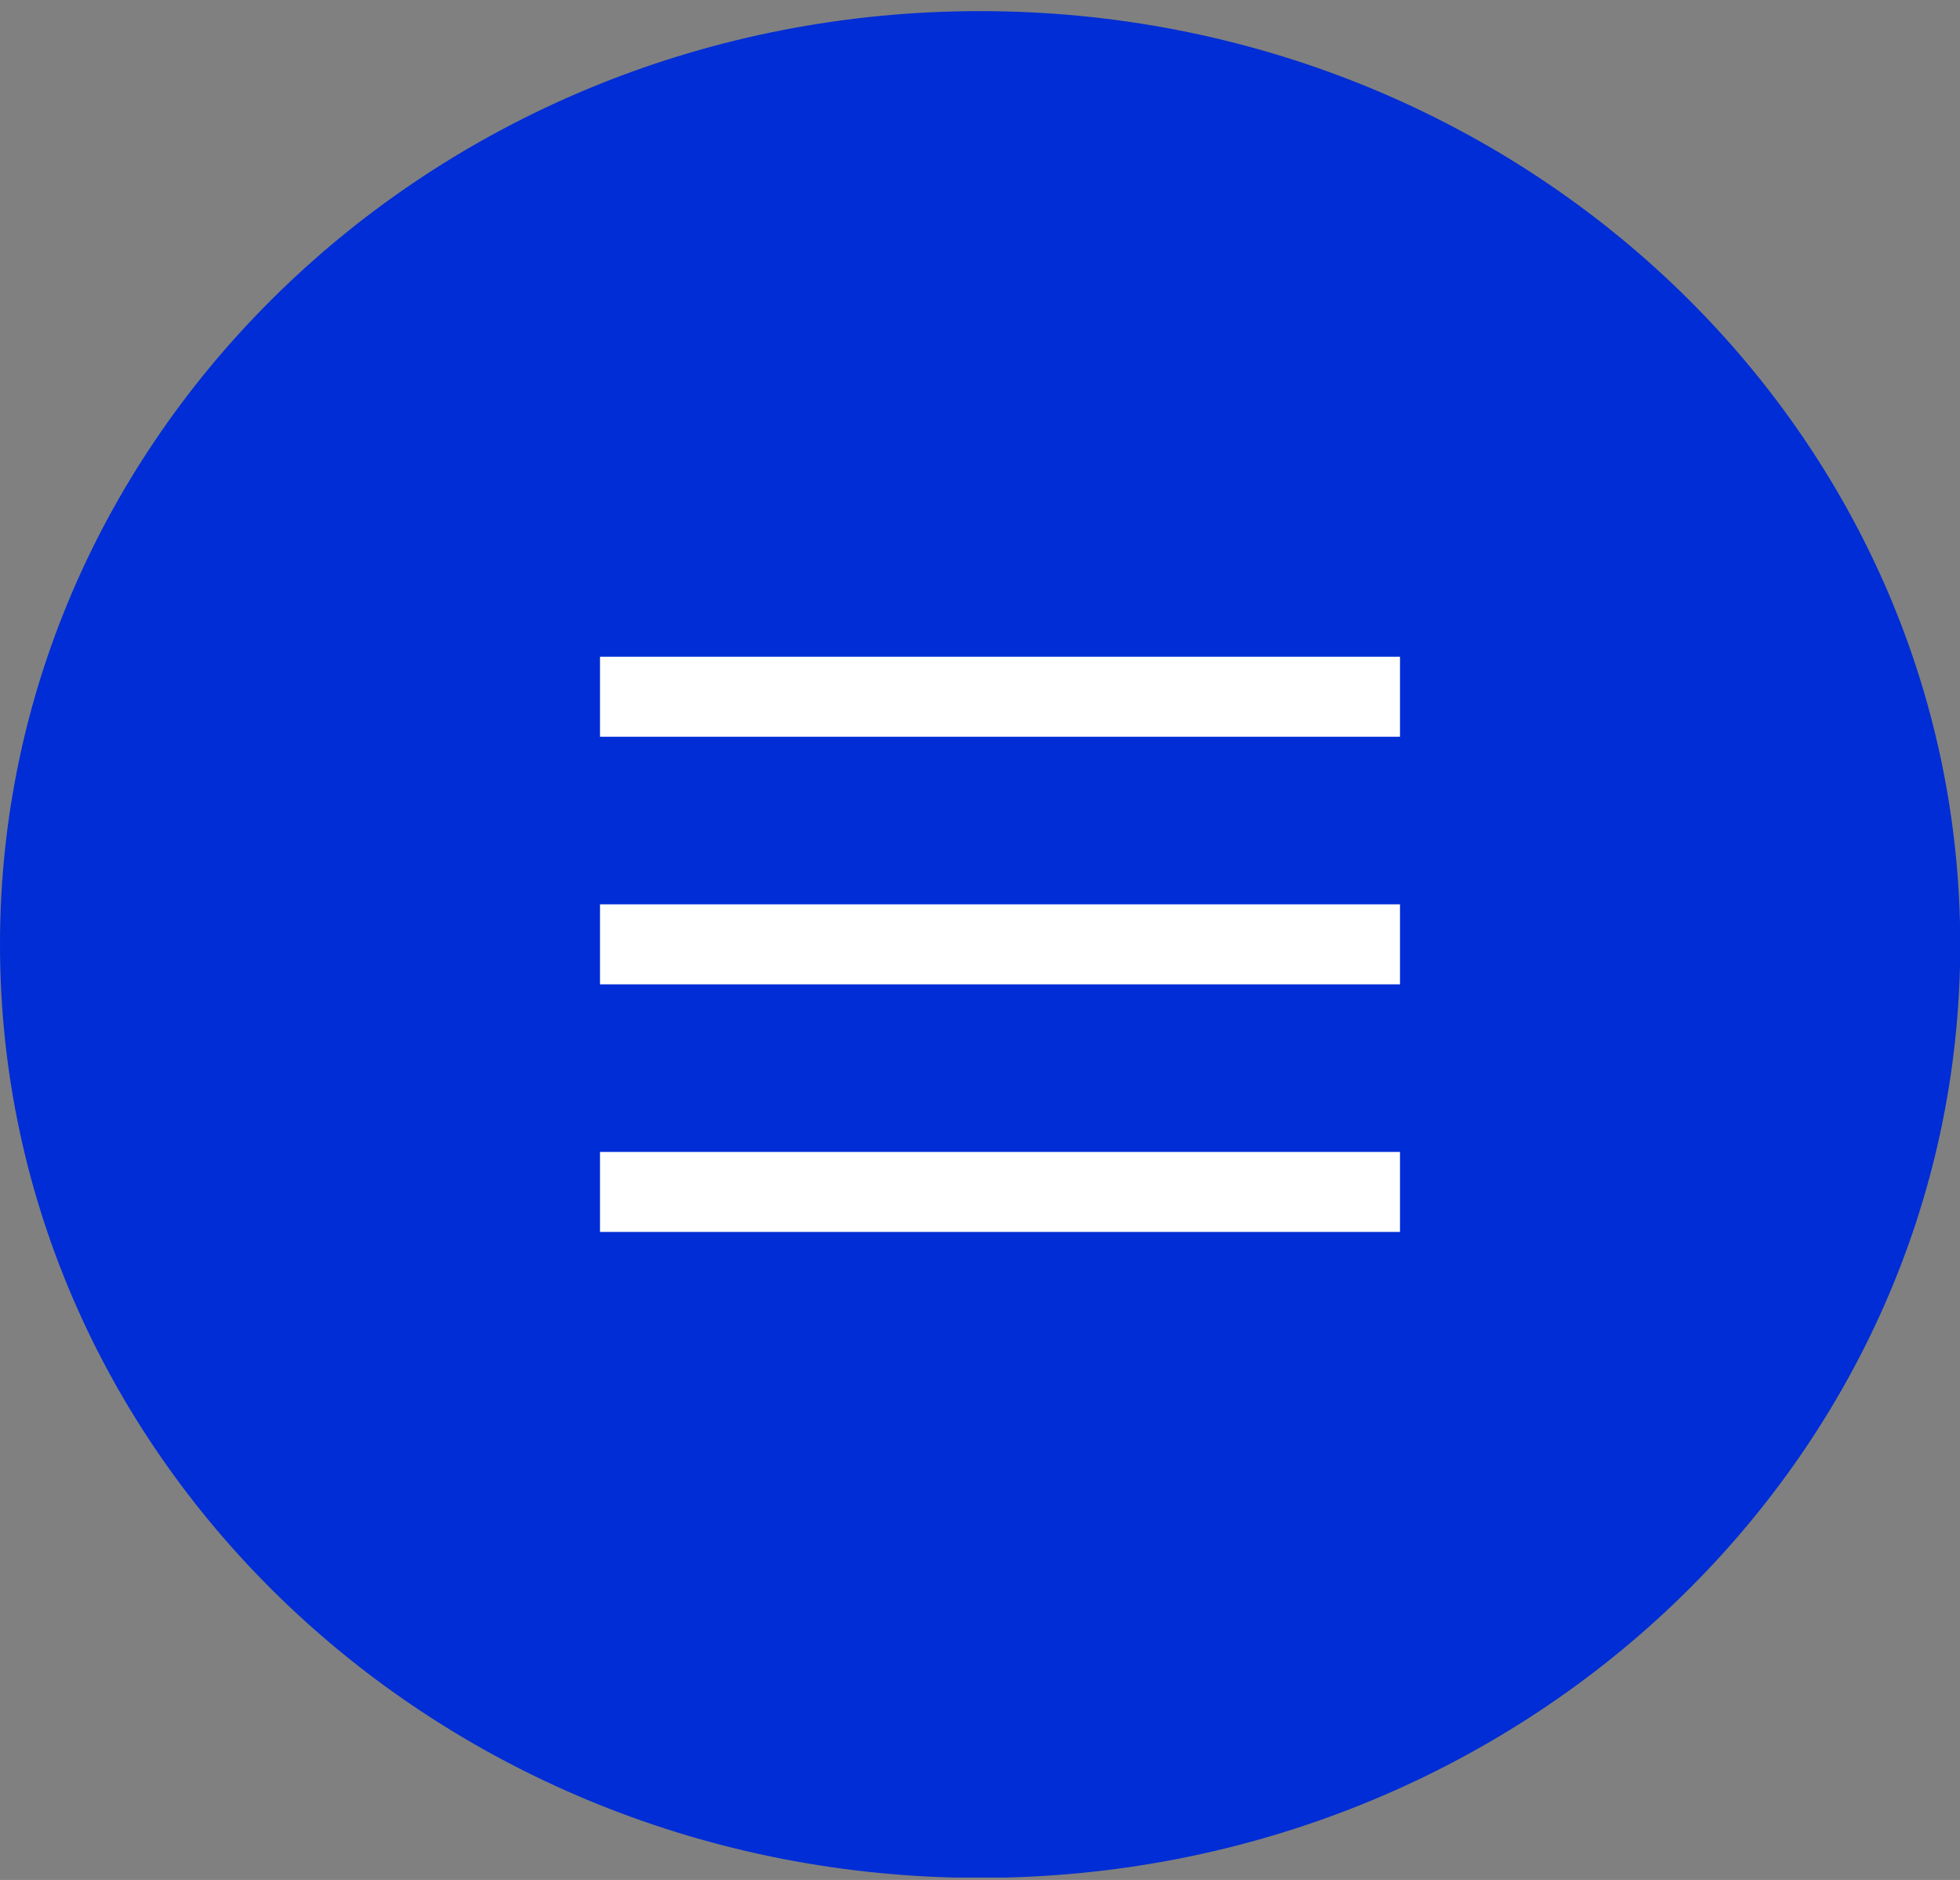 <svg width="49" height="47" viewBox="0 0 49 47" fill="none" xmlns="http://www.w3.org/2000/svg">
<rect x="0" y="0" width="49" height="47" fill="#808080" stroke="none"/>
<g id="Layer_1" clip-path="url(#clip0_37_510)">
<path id="Vector" d="M24.503 46.947C38.036 46.947 49.006 36.499 49.006 23.612C49.006 10.725 38.036 0.278 24.503 0.278C10.97 0.278 0 10.725 0 23.612C0 36.499 10.97 46.947 24.503 46.947Z" fill="#002DD5"/>
<path id="Vector 1" d="M15 17.419H35" stroke="white" stroke-width="2"/>
<path id="Vector 2" d="M15 23.609H35" stroke="white" stroke-width="2"/>
<path id="Vector 3" d="M15 29.799H35" stroke="white" stroke-width="2"/>
</g>
<defs>
<clipPath id="clip0_37_510">
<rect width="49" height="46.662" fill="white" transform="translate(0 0.278)"/>
</clipPath>
</defs>
</svg>
